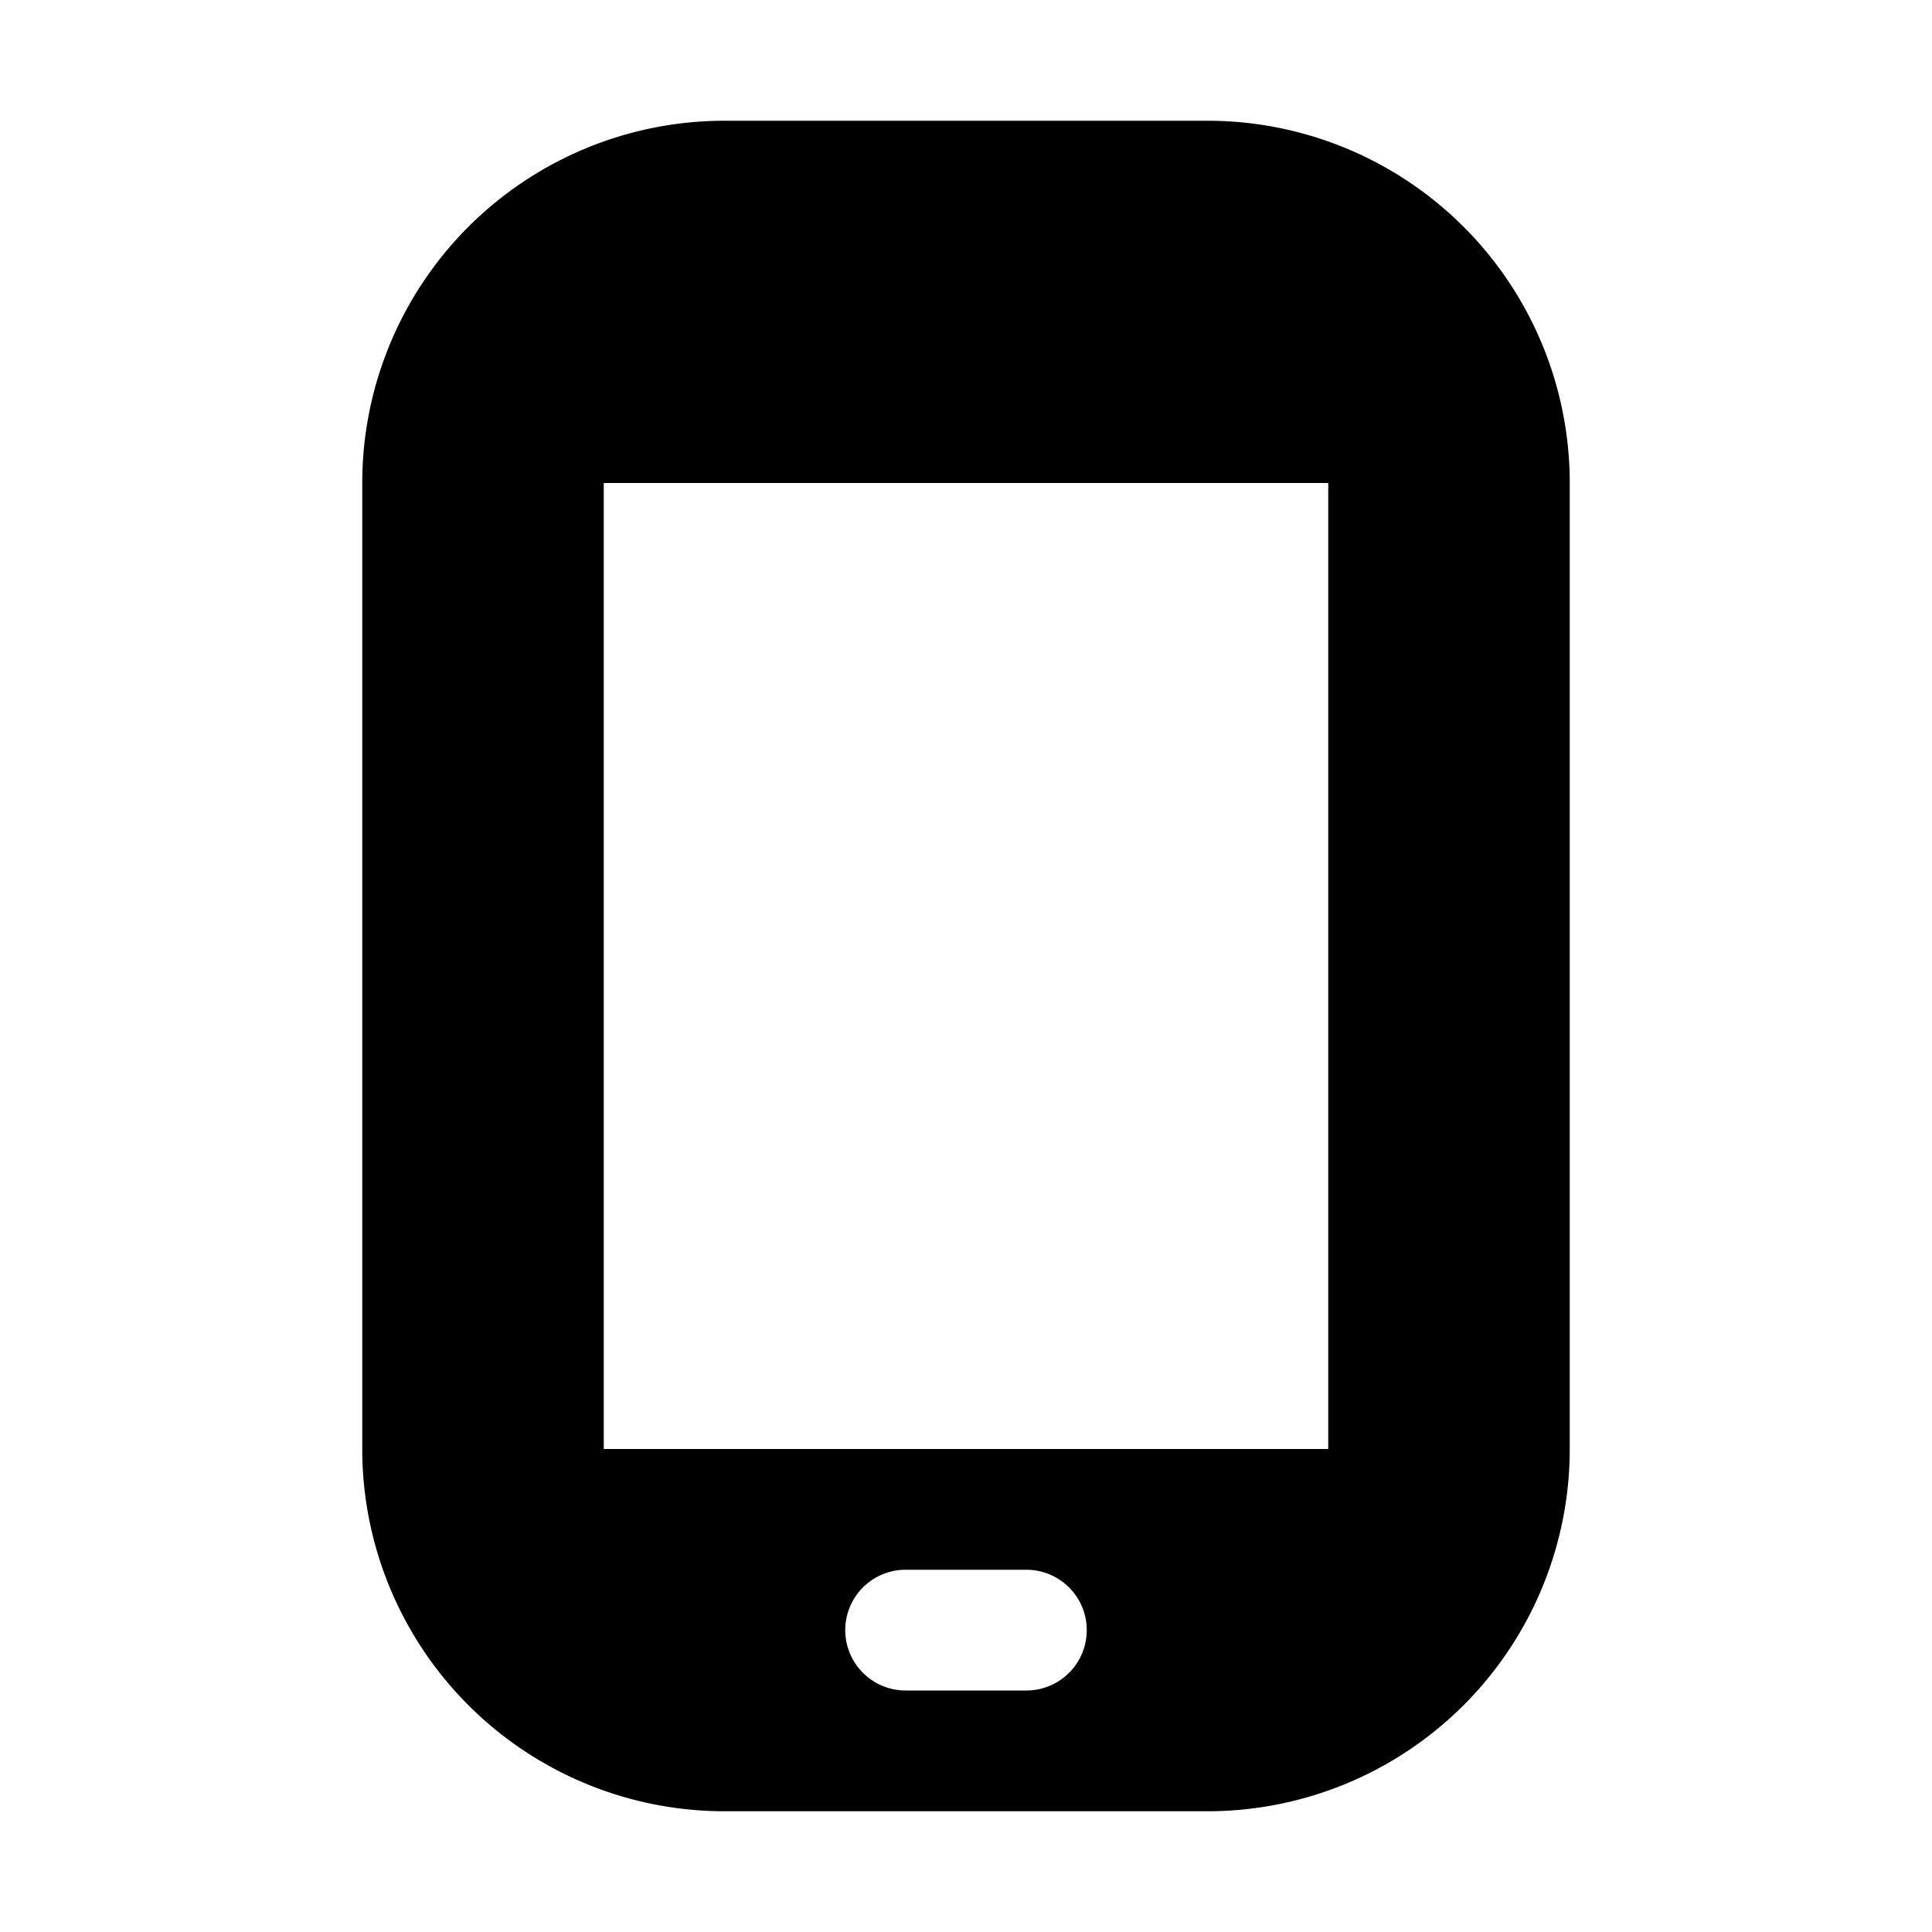 <svg width="16" height="16" viewBox="0 0 16 16" xmlns="http://www.w3.org/2000/svg">
  <title>
    mobile
  </title>
  <path d="M11 12V4H5v8h6zM6 1h4a3 3 0 0 1 3 3v8a3 3 0 0 1-3 3H6a3 3 0 0 1-3-3V4a3 3 0 0 1 3-3zm1.5 12a.5.5 0 1 0 0 1h1a.5.5 0 1 0 0-1h-1z"/>
</svg>
